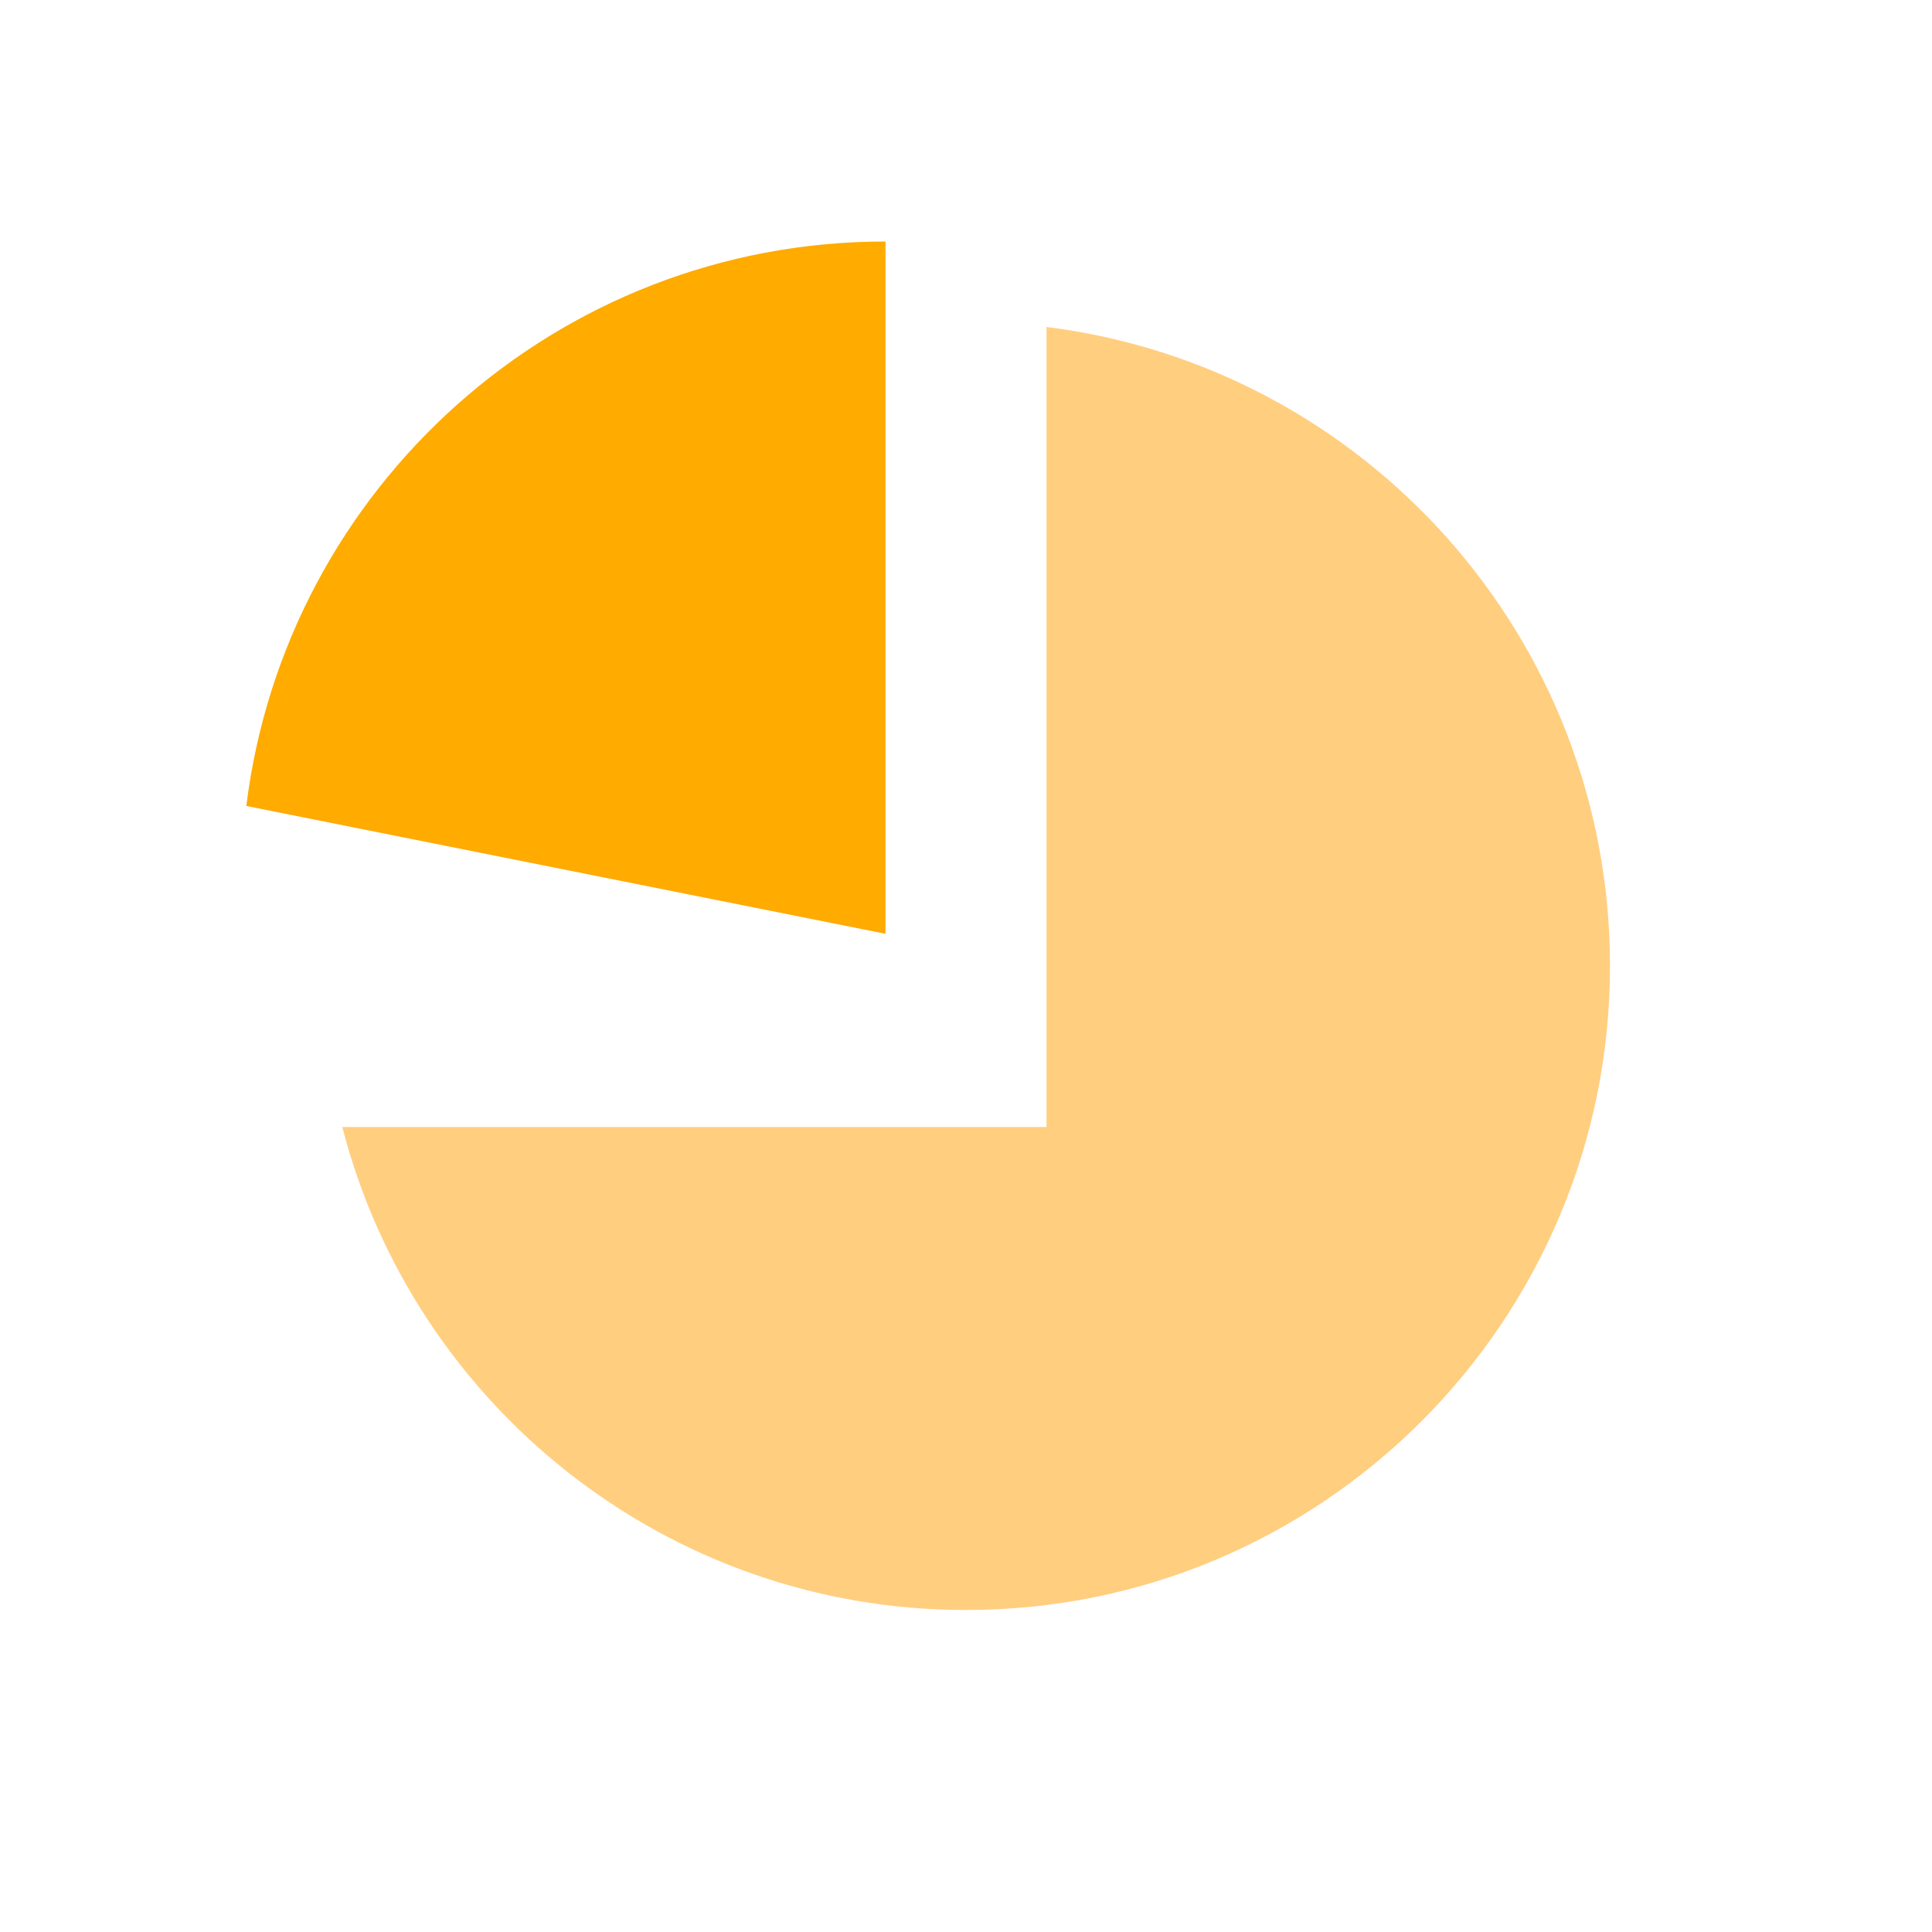 <svg width="24" height="24" viewBox="0 0 24 24" fill="none" xmlns="http://www.w3.org/2000/svg">
<path opacity="0.5" fill-rule="evenodd" clip-rule="evenodd" d="M4.252 14C5.14 17.451 8.272 20 12 20C16.418 20 20 16.418 20 12C20 7.92 16.946 4.554 13 4.062V14H4.252Z" fill="#FF9E00"/>
<path fill-rule="evenodd" clip-rule="evenodd" d="M11 11.6V3C6.916 3 3.547 6.06 3.06 10.012L11 11.6Z" fill="#FFAB00"/>
</svg>
